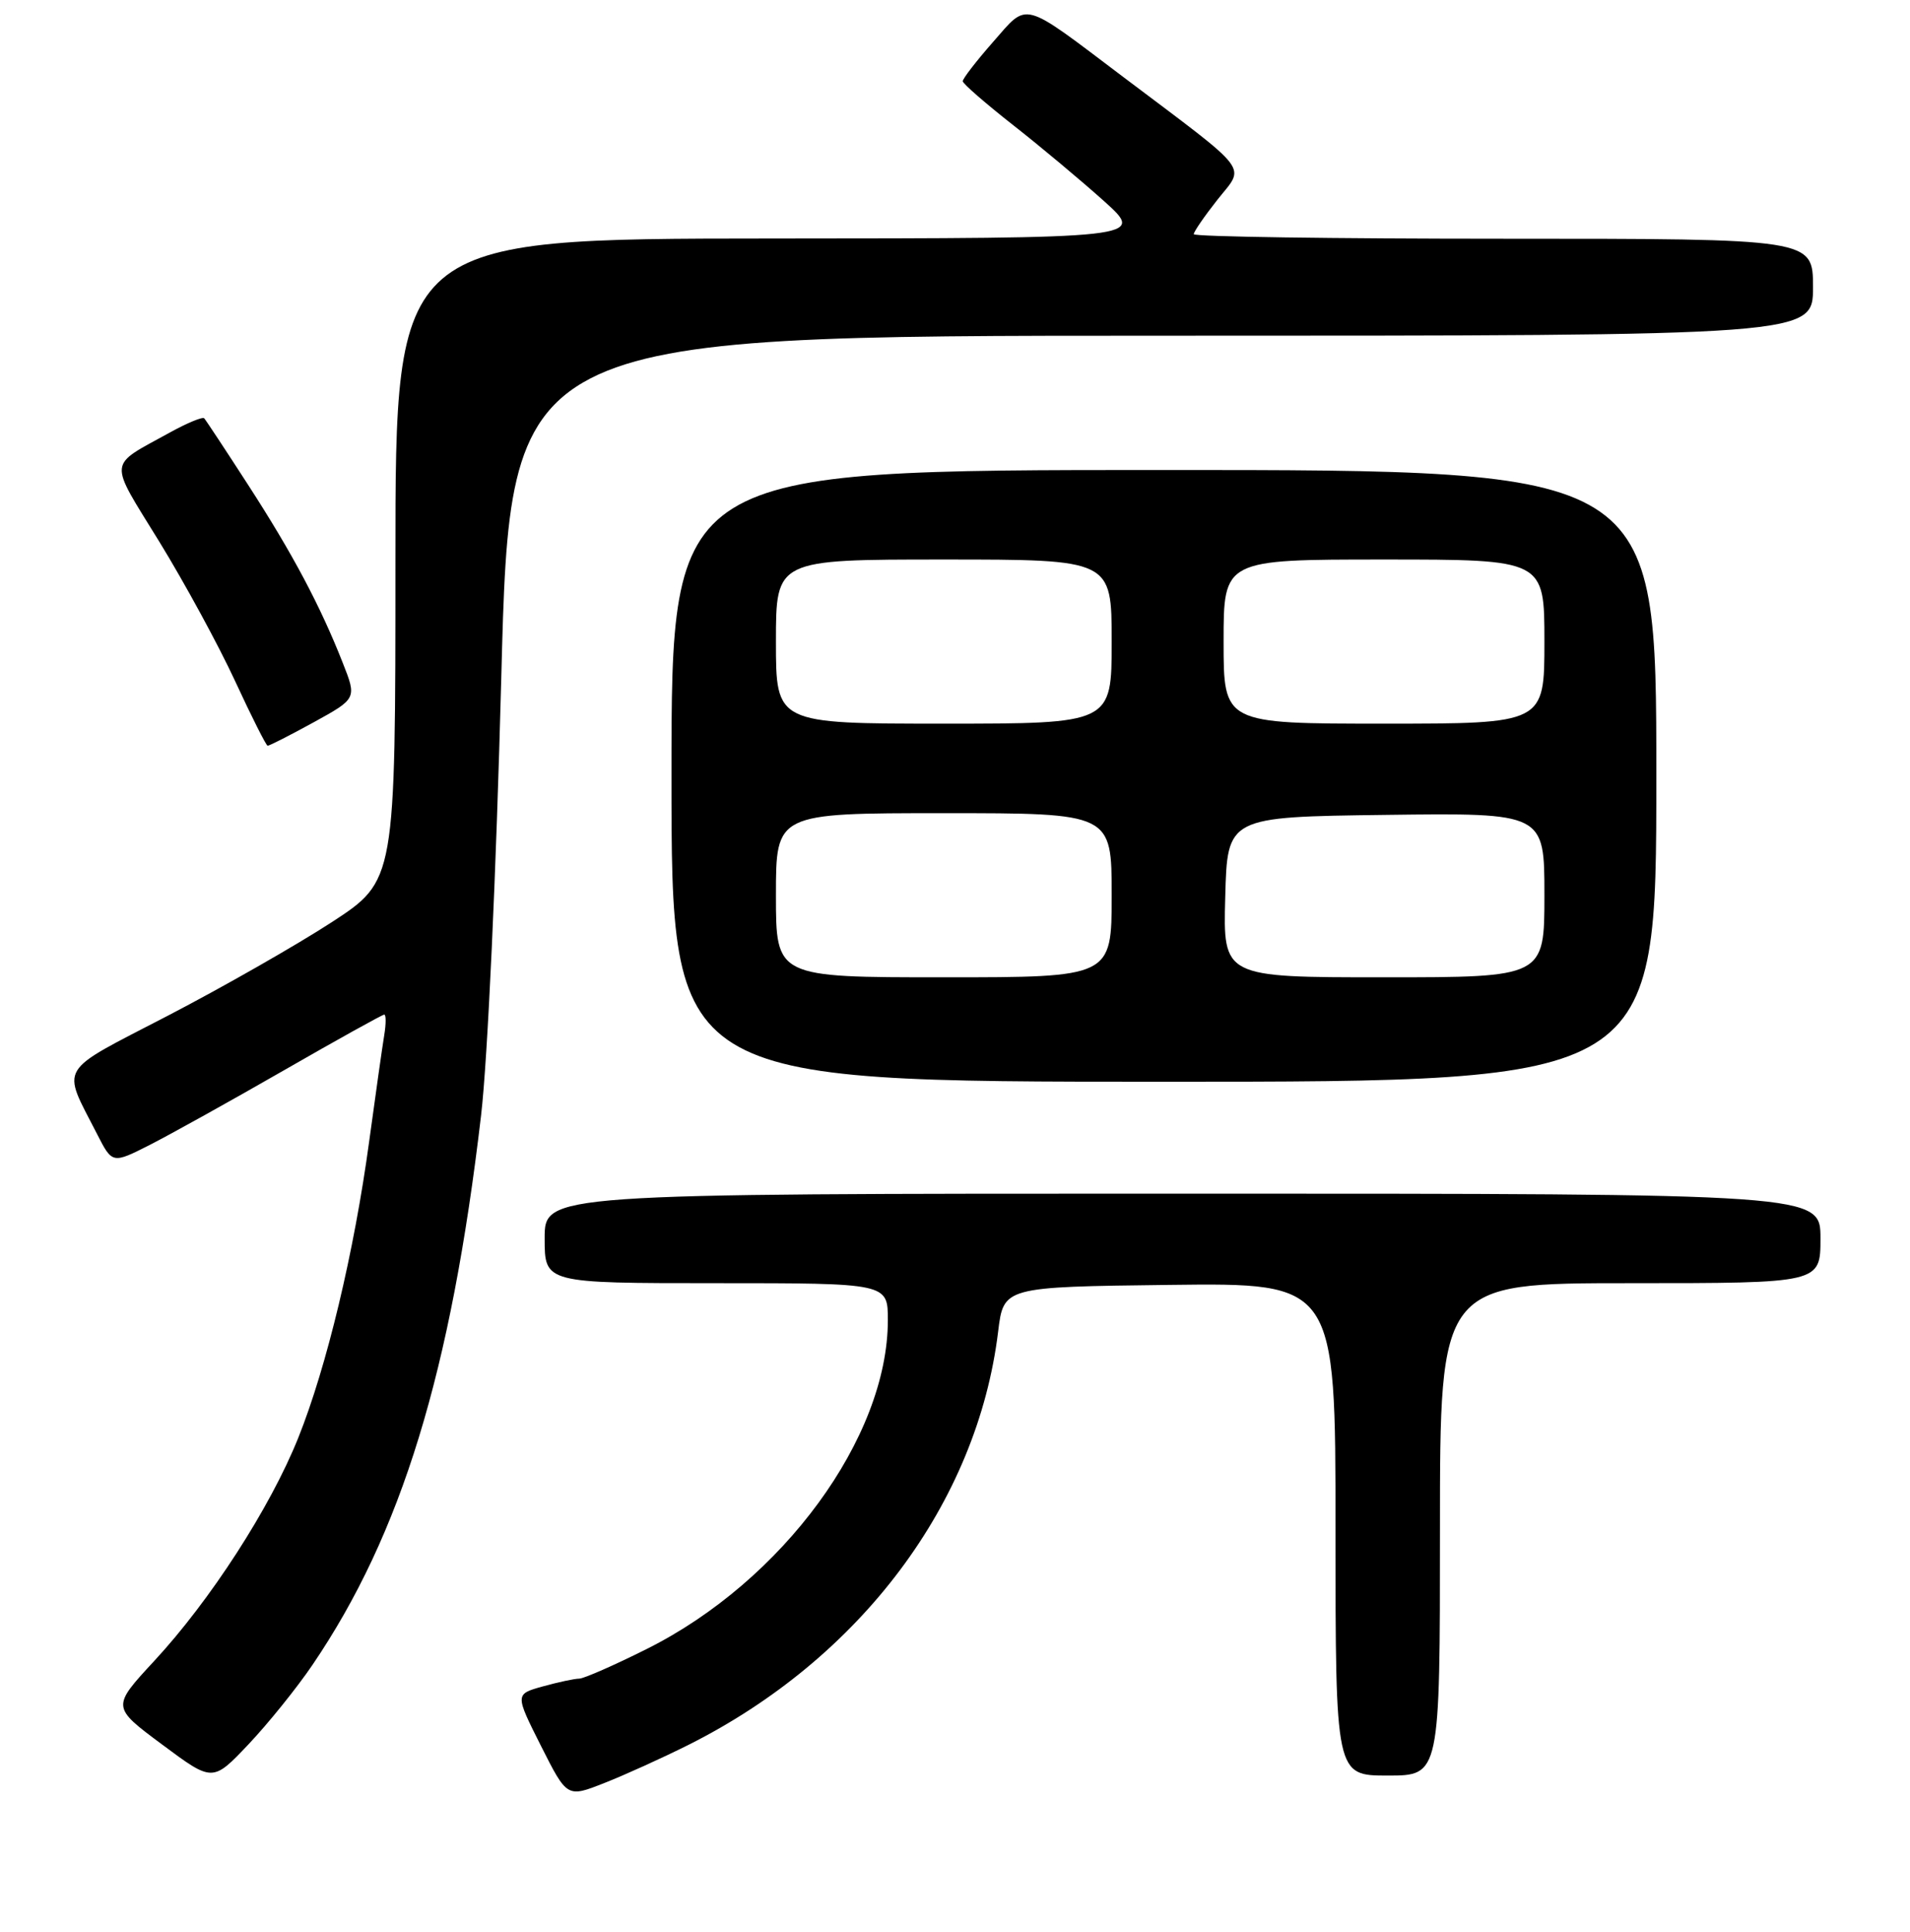 <?xml version="1.0" encoding="UTF-8" standalone="no"?>
<!DOCTYPE svg PUBLIC "-//W3C//DTD SVG 1.1//EN" "http://www.w3.org/Graphics/SVG/1.1/DTD/svg11.dtd" >
<svg xmlns="http://www.w3.org/2000/svg" xmlns:xlink="http://www.w3.org/1999/xlink" version="1.1" viewBox="0 0 256 259">
 <g >
 <path fill="currentColor"
d=" M 92.25 233.90 C 115.33 222.33 130.98 201.46 133.78 178.50 C 134.51 172.50 134.51 172.50 156.75 172.23 C 179.00 171.96 179.00 171.96 179.00 204.98 C 179.00 238.00 179.00 238.00 186.00 238.00 C 193.00 238.00 193.00 238.00 193.00 205.00 C 193.00 172.00 193.00 172.00 218.50 172.00 C 244.00 172.00 244.00 172.00 244.00 166.00 C 244.00 160.00 244.00 160.00 158.50 160.00 C 73.00 160.00 73.00 160.00 73.00 166.00 C 73.00 172.00 73.00 172.00 96.00 172.00 C 119.00 172.00 119.00 172.00 119.00 176.95 C 119.00 192.69 104.92 211.91 86.71 221.02 C 82.34 223.21 78.26 225.00 77.63 225.01 C 77.01 225.01 74.82 225.48 72.76 226.05 C 69.02 227.09 69.02 227.09 72.51 234.03 C 76.01 240.97 76.01 240.97 81.00 239.00 C 83.75 237.92 88.81 235.62 92.25 233.90 Z  M 41.90 223.14 C 53.81 205.59 60.45 183.93 64.48 149.50 C 65.36 142.00 66.50 117.14 67.19 90.75 C 68.38 45.00 68.38 45.00 155.69 45.00 C 243.00 45.00 243.00 45.00 243.00 38.50 C 243.00 32.00 243.00 32.00 201.50 32.00 C 178.68 32.00 160.00 31.73 160.00 31.39 C 160.00 31.06 161.44 28.97 163.19 26.75 C 166.90 22.07 167.94 23.43 150.66 10.40 C 136.75 -0.10 137.87 0.20 133.08 5.65 C 130.84 8.20 129.02 10.56 129.04 10.89 C 129.06 11.23 132.10 13.87 135.79 16.77 C 139.48 19.66 144.97 24.26 148.00 26.98 C 153.50 31.94 153.50 31.94 103.25 31.97 C 53.00 32.00 53.00 32.00 53.00 75.02 C 53.00 118.04 53.00 118.04 44.47 123.61 C 39.78 126.66 29.90 132.30 22.51 136.14 C 7.50 143.93 8.25 142.69 12.99 151.97 C 15.05 156.01 15.05 156.01 20.05 153.48 C 22.80 152.08 30.90 147.58 38.05 143.47 C 45.20 139.36 51.25 136.00 51.50 136.00 C 51.75 136.00 51.75 137.24 51.50 138.75 C 51.25 140.26 50.34 146.68 49.48 153.00 C 47.47 167.83 43.79 183.21 39.98 192.72 C 36.24 202.06 28.19 214.53 20.66 222.65 C 14.96 228.81 14.96 228.81 21.73 233.84 C 28.50 238.88 28.50 238.88 33.29 233.83 C 35.92 231.05 39.80 226.24 41.90 223.14 Z  M 222.00 104.00 C 222.00 63.00 222.00 63.00 156.00 63.00 C 90.00 63.00 90.00 63.00 90.00 104.00 C 90.00 145.00 90.00 145.00 156.00 145.00 C 222.00 145.00 222.00 145.00 222.00 104.00 Z  M 42.04 96.82 C 47.83 93.63 47.83 93.63 45.92 88.80 C 42.92 81.18 39.20 74.18 33.26 65.00 C 30.24 60.33 27.59 56.31 27.37 56.07 C 27.16 55.84 25.07 56.70 22.74 57.99 C 14.37 62.61 14.48 61.44 21.34 72.59 C 24.73 78.11 29.30 86.51 31.50 91.27 C 33.70 96.03 35.67 99.94 35.87 99.96 C 36.08 99.98 38.85 98.57 42.04 96.82 Z  M 104.00 120.00 C 104.00 109.00 104.00 109.00 126.50 109.00 C 149.00 109.00 149.00 109.00 149.00 120.00 C 149.00 131.00 149.00 131.00 126.50 131.00 C 104.00 131.00 104.00 131.00 104.00 120.00 Z  M 164.22 120.25 C 164.50 109.50 164.50 109.50 185.75 109.23 C 207.00 108.96 207.00 108.96 207.00 119.98 C 207.00 131.00 207.00 131.00 185.47 131.00 C 163.93 131.00 163.93 131.00 164.22 120.25 Z  M 104.00 86.00 C 104.00 75.00 104.00 75.00 126.50 75.00 C 149.00 75.00 149.00 75.00 149.00 86.00 C 149.00 97.00 149.00 97.00 126.50 97.00 C 104.00 97.00 104.00 97.00 104.00 86.00 Z  M 164.00 86.00 C 164.00 75.00 164.00 75.00 185.50 75.00 C 207.00 75.00 207.00 75.00 207.00 86.00 C 207.00 97.00 207.00 97.00 185.50 97.00 C 164.00 97.00 164.00 97.00 164.00 86.00 Z "/>
</g>
</svg>